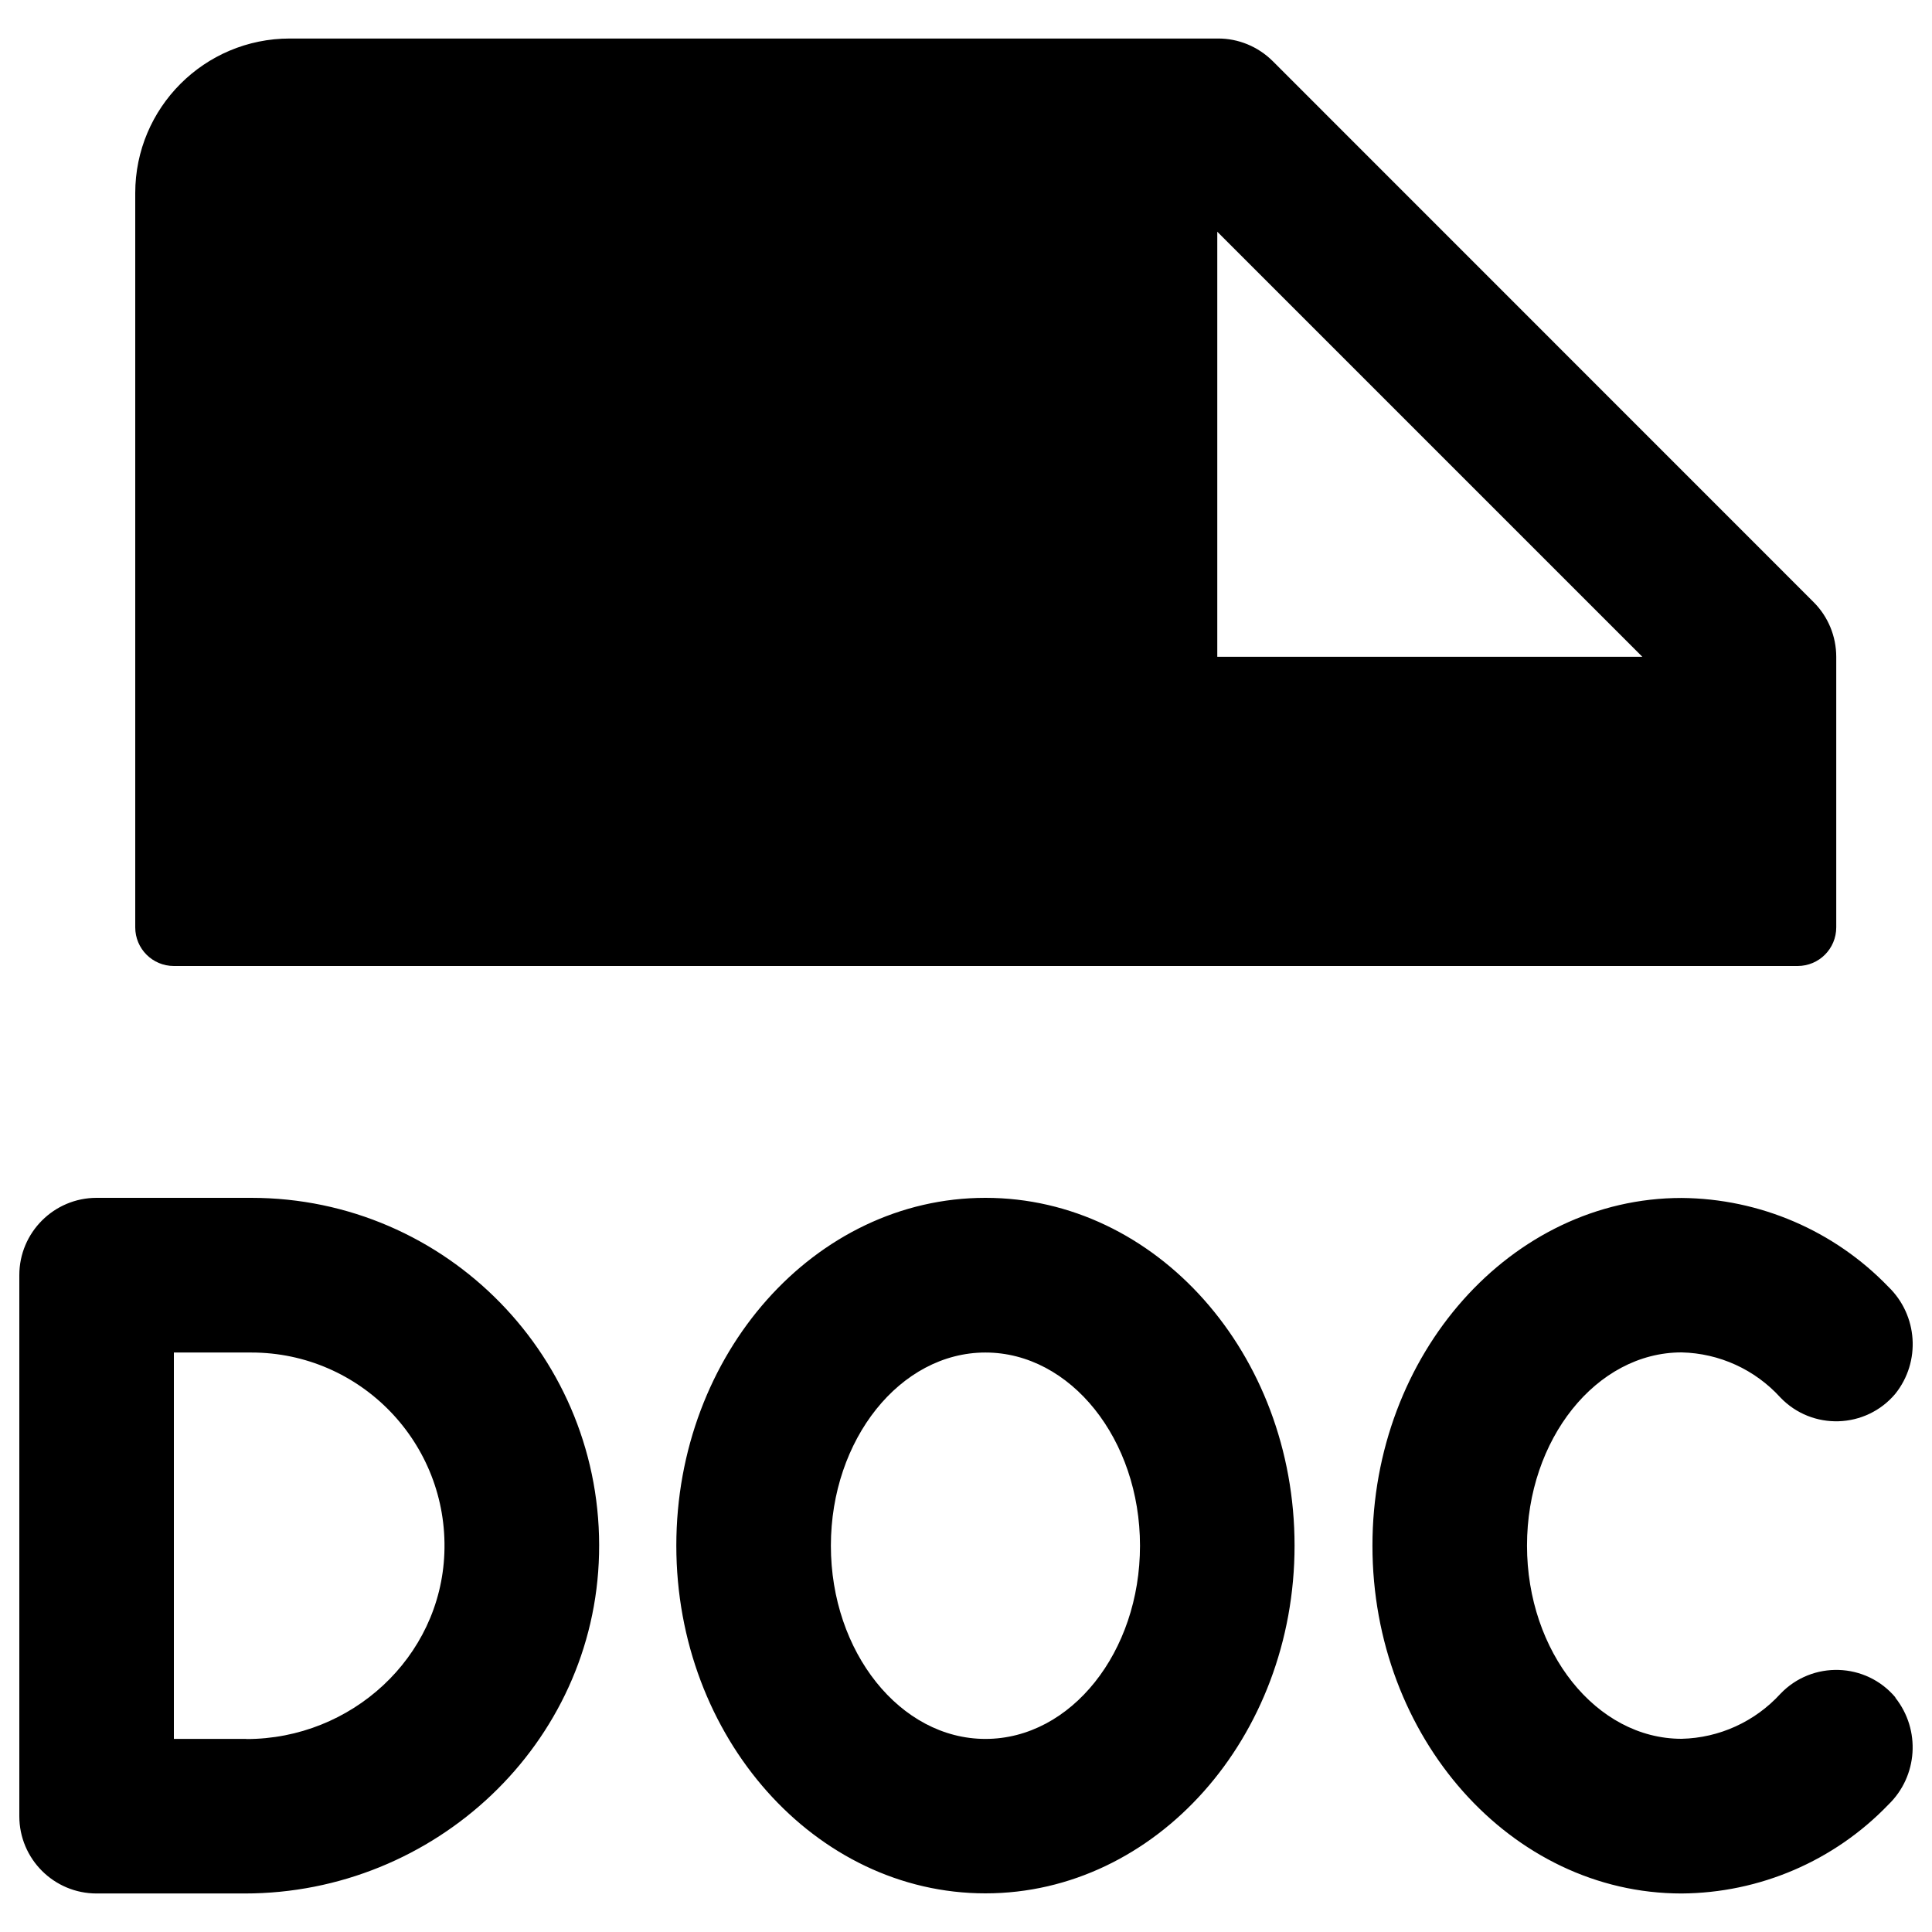 <svg xmlns="http://www.w3.org/2000/svg" viewBox="0 0 16 16" fill="#000000" id="File-Doc-Fill--Streamline-Phosphor-Fill" height="16" width="16">
  <desc>
    File Doc Fill Streamline Icon: https://streamlinehq.com
  </desc>
  <path d="M1.44 8h13.447c0.177 -0 0.32 -0.143 0.32 -0.32V5.44c0 -0.17 -0.067 -0.333 -0.187 -0.453L10.54 0.506c-0.121 -0.12 -0.284 -0.188 -0.454 -0.187H2.4c-0.707 0 -1.28 0.573 -1.28 1.28v6.081c0 0.177 0.143 0.32 0.32 0.32Zm8.641 -6.081 3.52 3.52h-3.52Zm-8.001 8.001H0.8C0.447 9.92 0.16 10.207 0.16 10.56v4.481c0 0.354 0.287 0.64 0.64 0.64h1.227c1.574 0 2.898 -1.239 2.934 -2.811 0.039 -1.618 -1.262 -2.95 -2.88 -2.95Zm-0.039 4.481h-0.601v-3.2h0.64c0.908 -0.001 1.635 0.754 1.6 1.662 -0.033 0.866 -0.772 1.539 -1.639 1.539Zm13.655 -0.342c0.212 0.267 0.187 0.651 -0.058 0.887 -0.448 0.466 -1.066 0.731 -1.712 0.735 -1.412 0 -2.56 -1.292 -2.56 -2.88s1.149 -2.88 2.56 -2.88c0.646 0.005 1.264 0.27 1.712 0.735 0.245 0.236 0.271 0.621 0.058 0.887 -0.245 0.291 -0.689 0.305 -0.952 0.03 -0.21 -0.231 -0.505 -0.366 -0.818 -0.373 -0.706 0 -1.28 0.72 -1.28 1.6s0.574 1.6 1.28 1.6c0.312 -0.007 0.608 -0.142 0.819 -0.373 0.263 -0.275 0.707 -0.261 0.952 0.03ZM8.161 9.92c-1.412 0 -2.56 1.292 -2.56 2.88s1.15 2.88 2.56 2.88 2.56 -1.292 2.56 -2.88 -1.145 -2.88 -2.56 -2.88Zm0 4.481c-0.706 0 -1.28 -0.72 -1.28 -1.6s0.574 -1.6 1.28 -1.6 1.28 0.72 1.28 1.6 -0.571 1.6 -1.28 1.6Z" stroke-width="0.062"></path>
</svg>